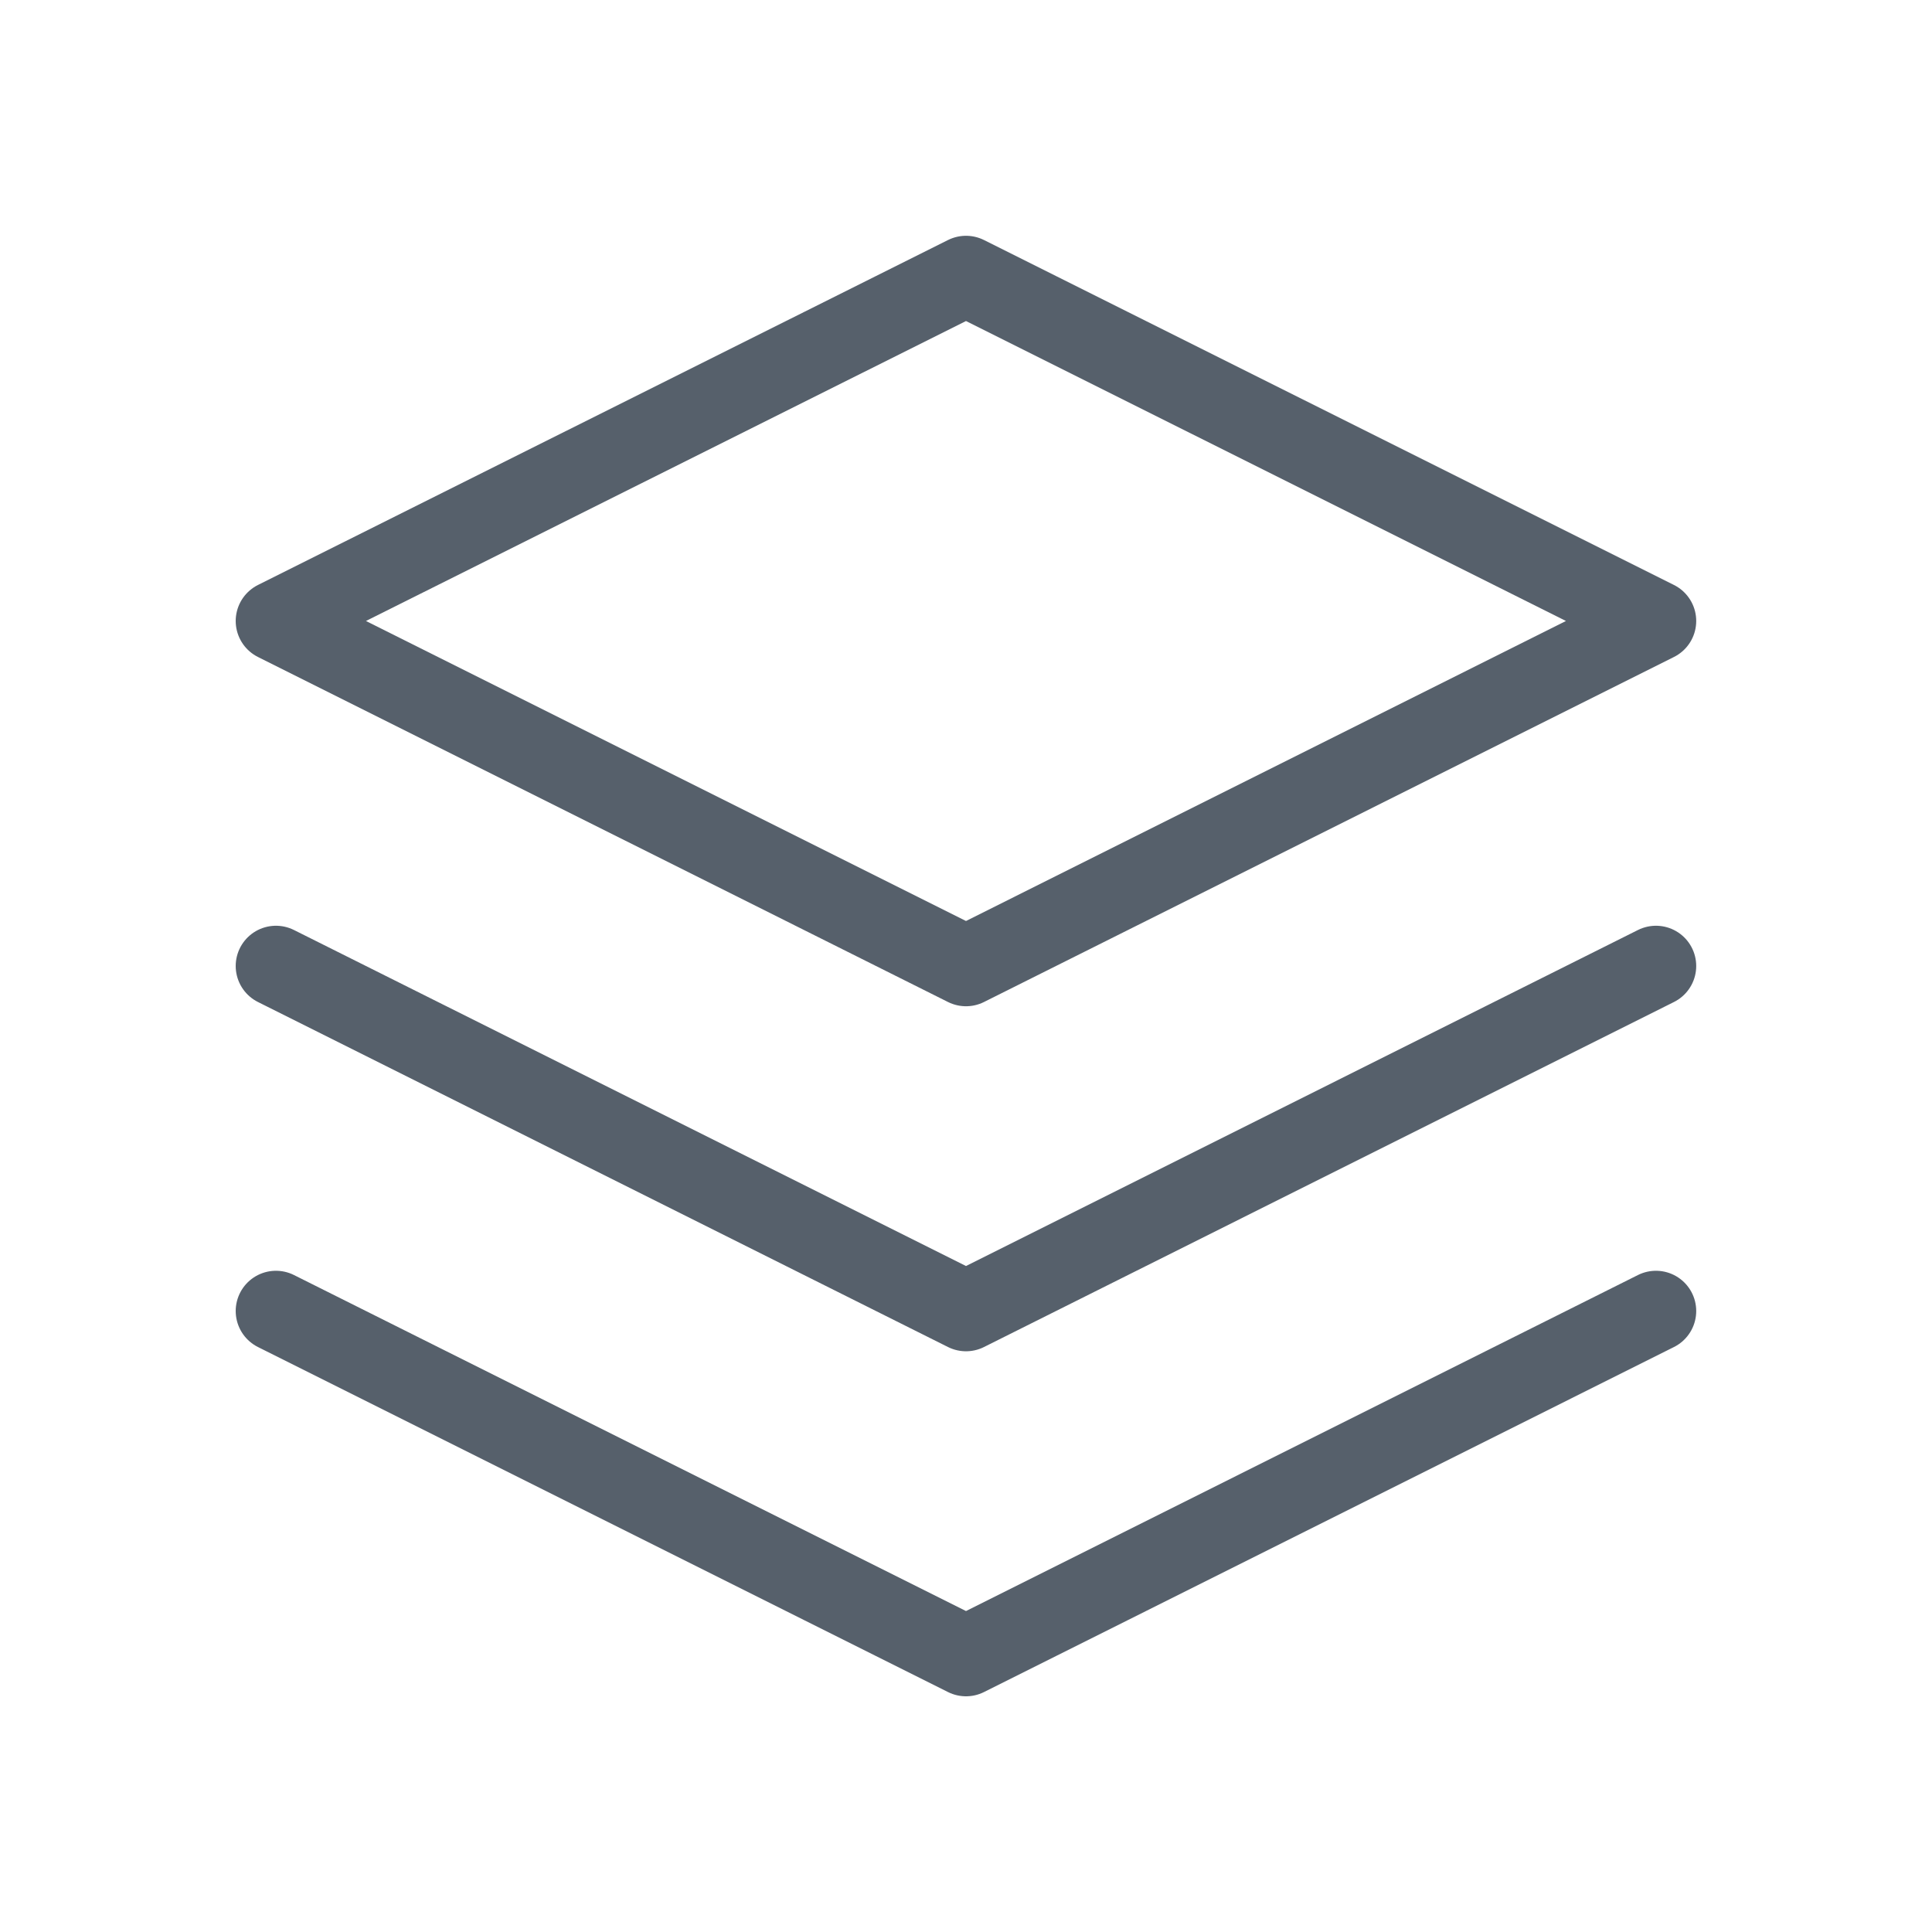 <svg width="24" height="24" viewBox="0 0 24 24" fill="none" xmlns="http://www.w3.org/2000/svg">
<path d="M3.428 16.286L12 20.572L20.571 16.286M3.428 12L12 16.286L20.571 12M12 3.429L3.428 7.714L12 12L20.571 7.714L12 3.429Z" stroke="#56606B" stroke-linecap="round" stroke-linejoin="round"/>
</svg>
